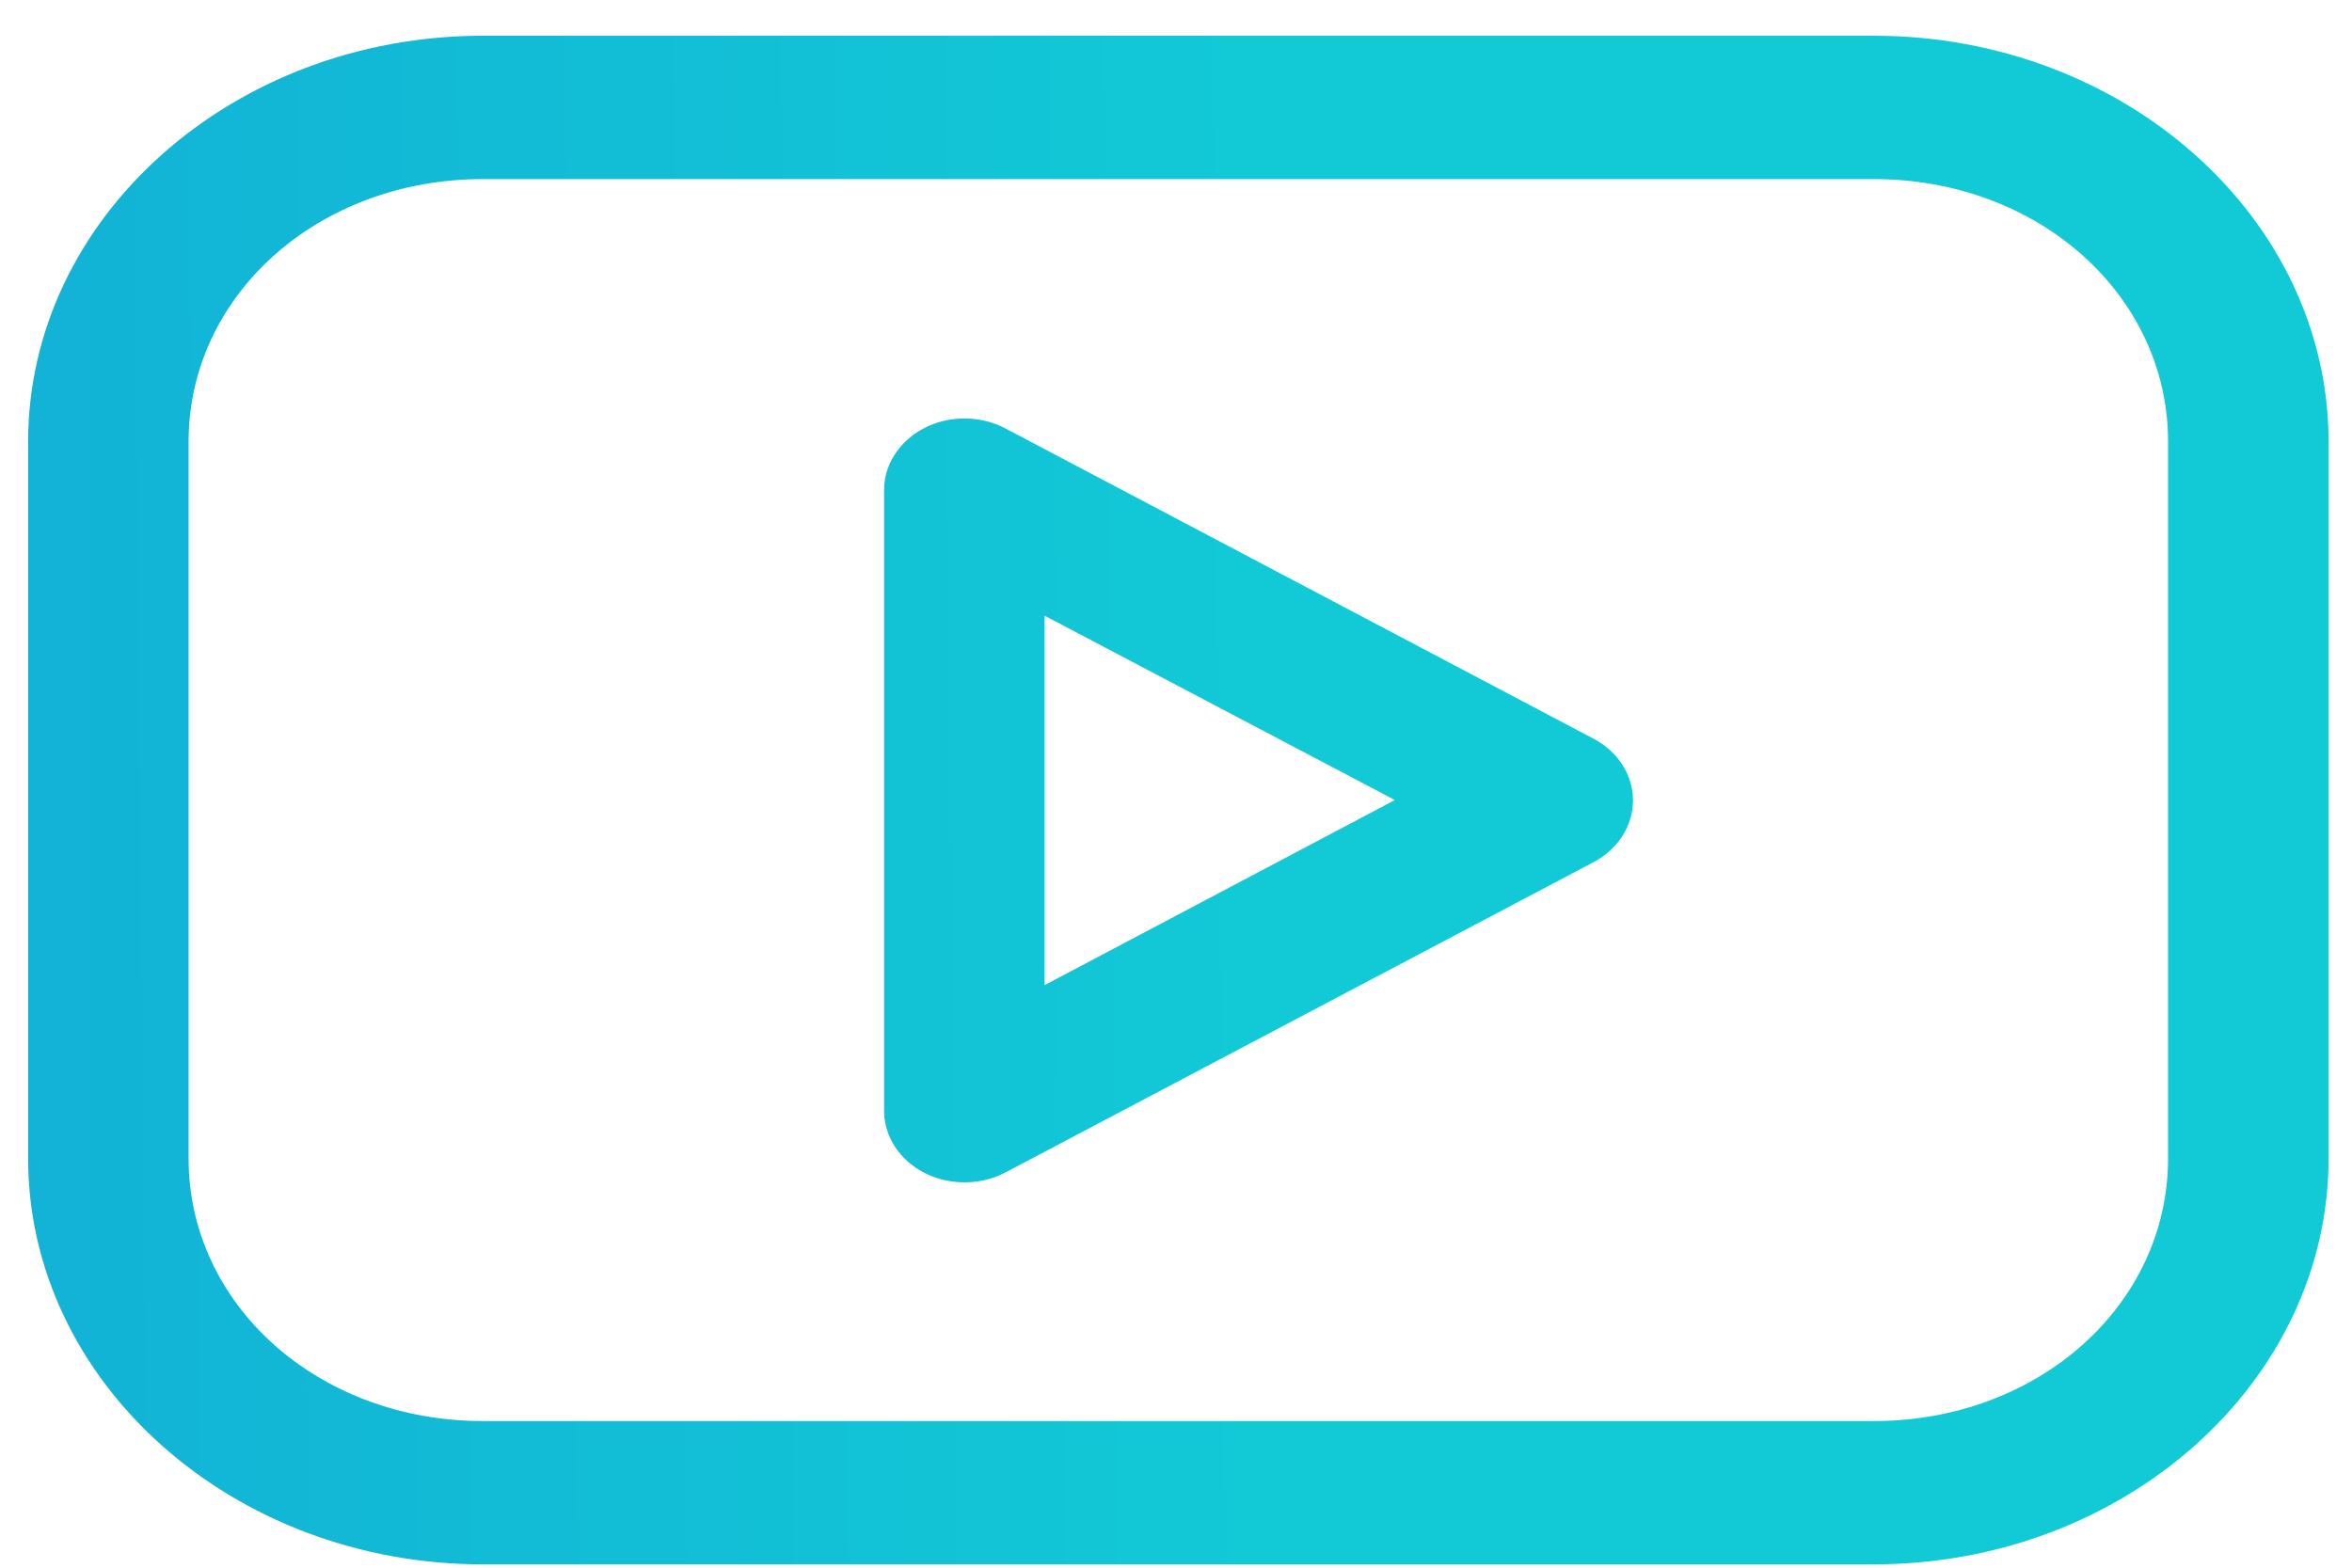 <svg width="45" height="30" viewBox="0 0 45 30" fill="none" xmlns="http://www.w3.org/2000/svg">
<path d="M9.238 0.684C4.445 0.684 0.538 4.173 0.538 8.454V22.166C0.538 26.447 4.445 29.936 9.238 29.936H35.851C40.645 29.936 44.552 26.447 44.552 22.166V8.454C44.552 4.173 40.645 0.684 35.851 0.684H9.238ZM9.238 3.427H35.851C38.997 3.427 41.481 5.645 41.481 8.454V22.166C41.481 24.975 38.997 27.194 35.851 27.194H9.238C6.093 27.194 3.608 24.975 3.608 22.166V8.454C3.608 5.645 6.093 3.427 9.238 3.427ZM18.354 8.011C17.967 8.033 17.603 8.185 17.336 8.437C17.069 8.689 16.918 9.021 16.915 9.368V21.252C16.914 21.601 17.063 21.938 17.33 22.192C17.598 22.447 17.964 22.601 18.354 22.623C18.662 22.641 18.968 22.577 19.234 22.438L30.494 16.496C30.722 16.374 30.912 16.202 31.043 15.995C31.174 15.788 31.244 15.555 31.244 15.317C31.244 15.08 31.174 14.846 31.043 14.639C30.912 14.433 30.722 14.26 30.494 14.139L19.234 8.197C18.968 8.058 18.662 7.993 18.354 8.011ZM19.986 11.782L26.687 15.31L19.986 18.852V11.782Z" fill="url(#paint0_linear)"/>
<defs>
<linearGradient id="paint0_linear" x1="43.359" y1="12.087" x2="1.098" y2="12.466" gradientUnits="userSpaceOnUse">
<stop offset="0.438" stop-color="#12CAD6"/>
<stop offset="1" stop-color="#12B3D6"/>
</linearGradient>
</defs>
</svg>
